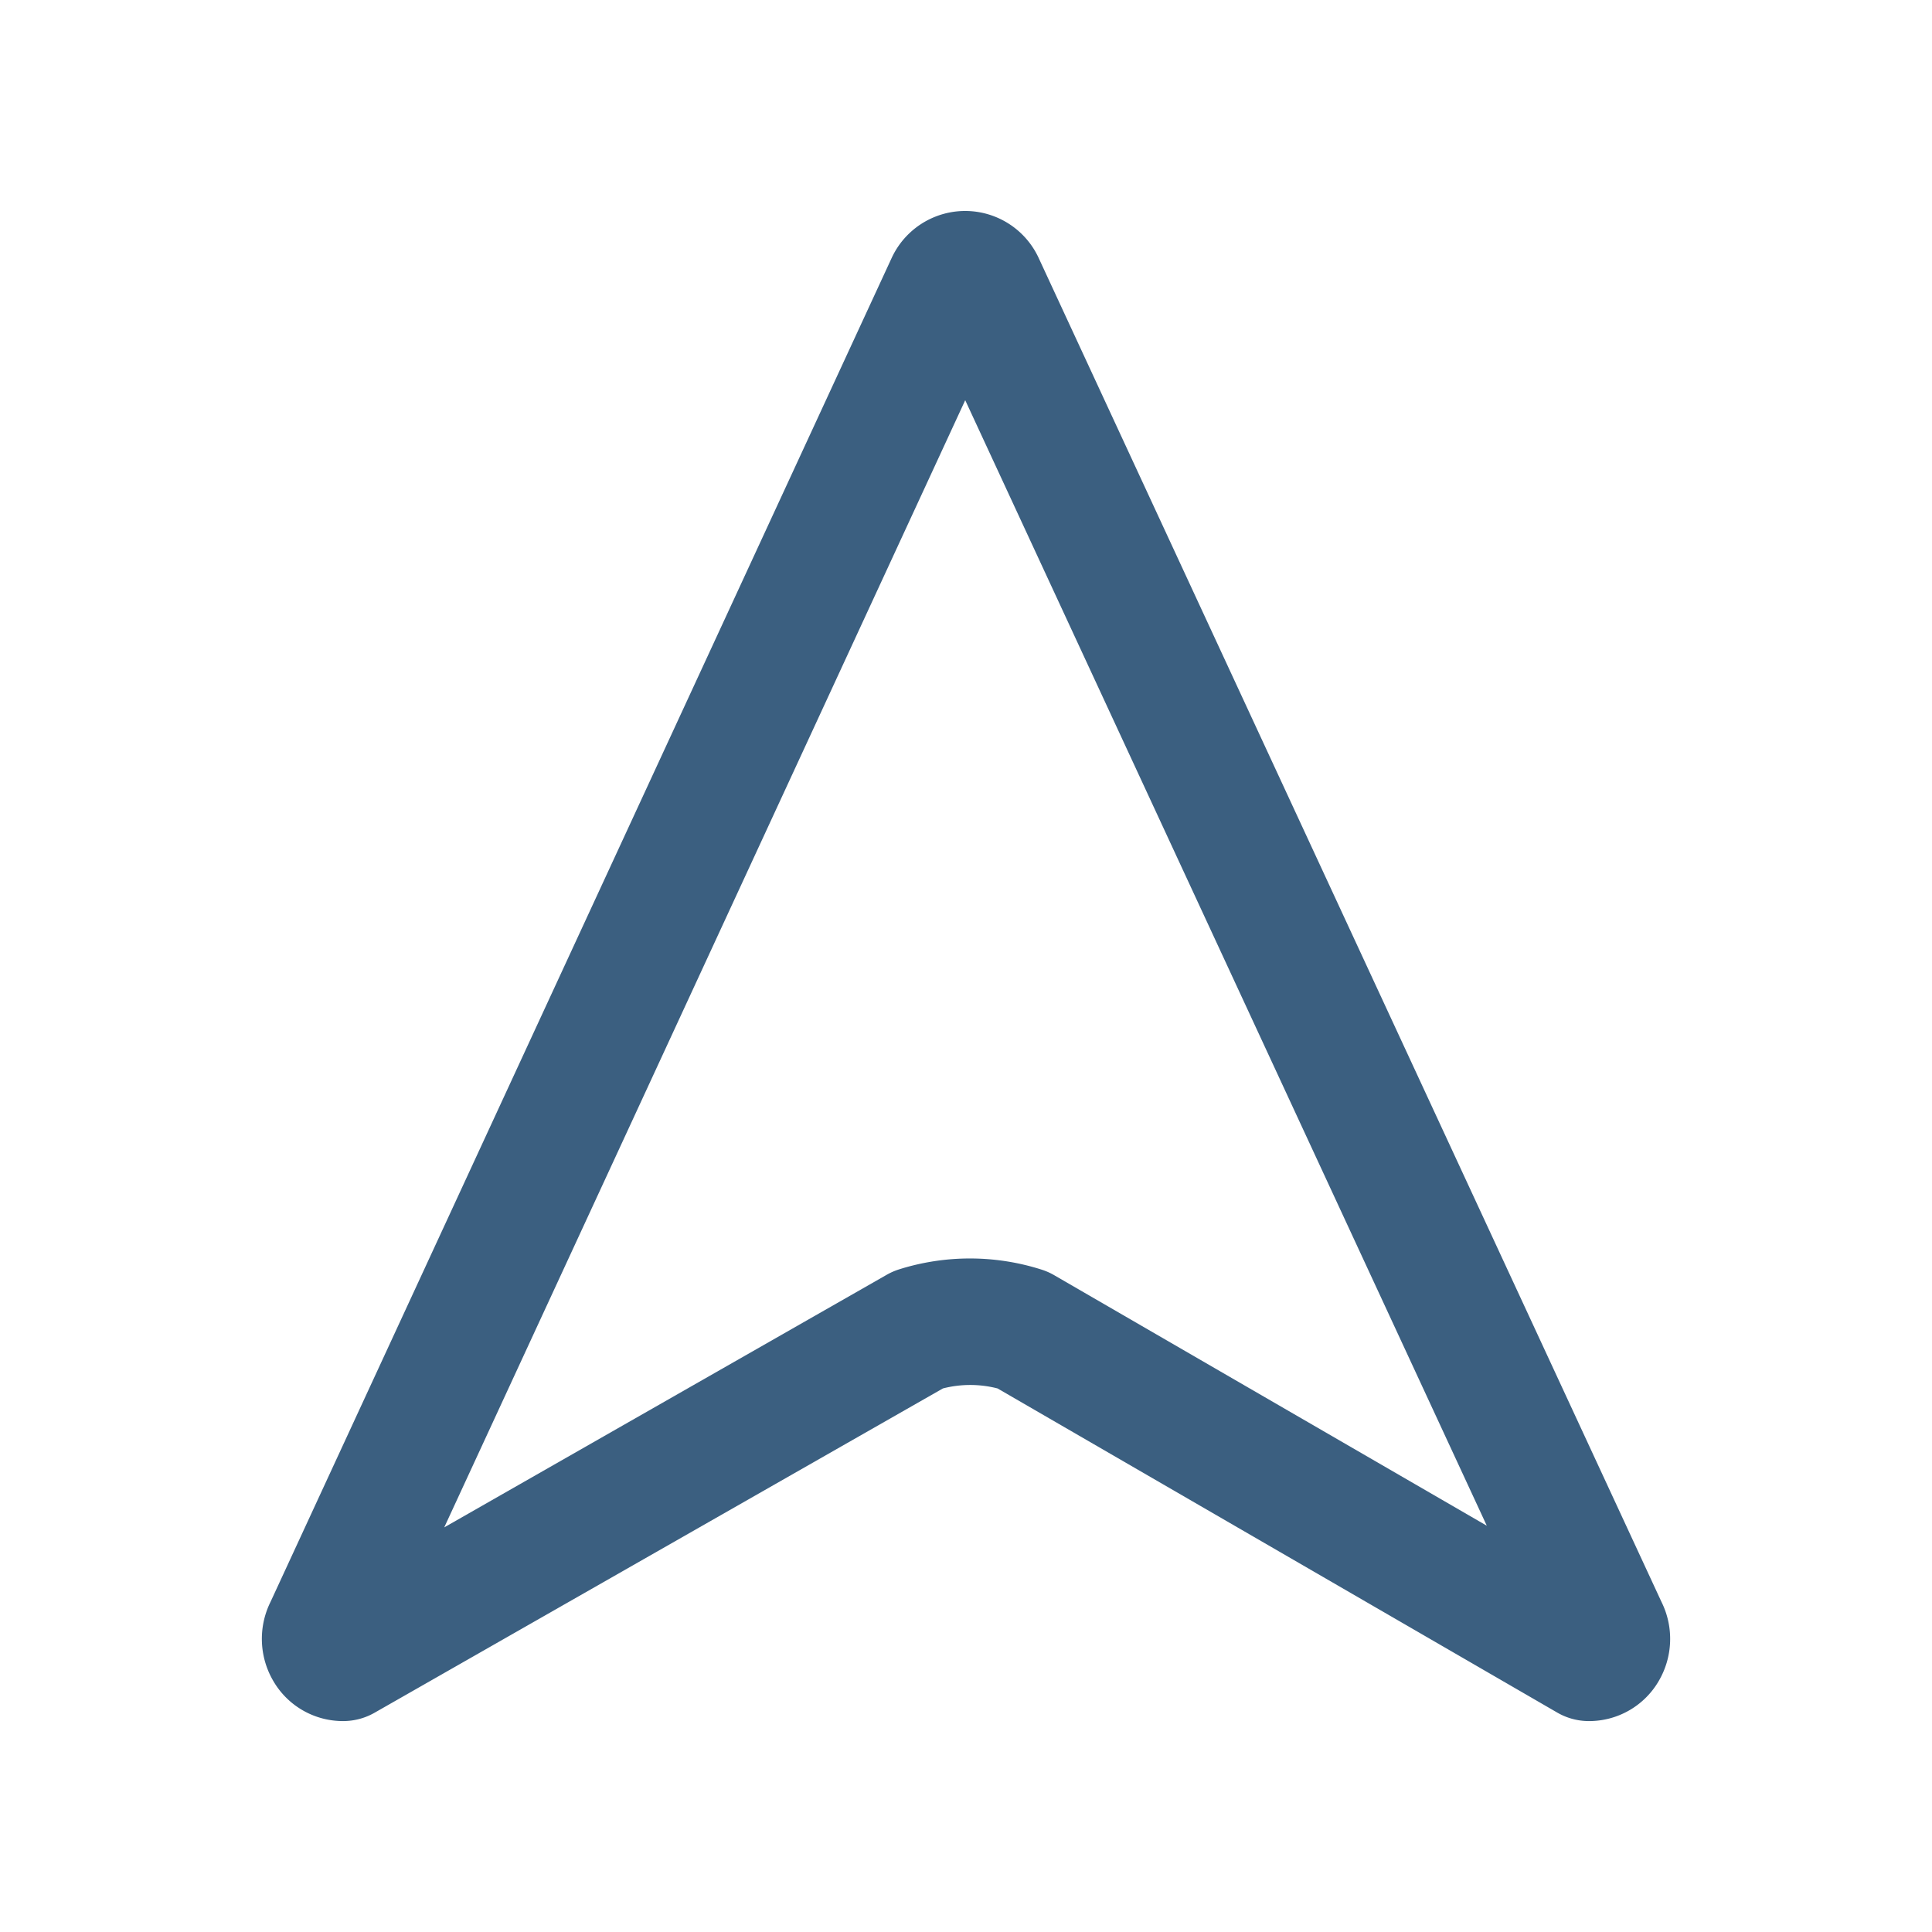 <?xml version="1.0" standalone="no"?><!DOCTYPE svg PUBLIC "-//W3C//DTD SVG 1.1//EN" "http://www.w3.org/Graphics/SVG/1.1/DTD/svg11.dtd"><svg t="1572093952022" class="icon" viewBox="0 0 1024 1024" version="1.1" xmlns="http://www.w3.org/2000/svg" p-id="5211" xmlns:xlink="http://www.w3.org/1999/xlink" width="200" height="200"><defs><style type="text/css"></style></defs><path d="M842.112 912.21a33.475 33.475 0 0 1-16.748-4.511l-296.648-171.802a58.225 58.225 0 0 0-28.948 0L198.502 907.802a33.551 33.551 0 0 1-16.609 4.403 42.665 42.665 0 0 1-36.941-21.084 44.145 44.145 0 0 1-1.551-42.132L472.776 136.351a42.921 42.921 0 0 1 77.548-0.031l330.276 712.678a44.145 44.145 0 0 1-1.541 42.148 42.691 42.691 0 0 1-36.946 21.064zM511.585 212.122L235.459 809.539l234.563-133.903a33.869 33.869 0 0 1 6.615-2.877 125 125 0 0 1 75.392 0.154c2.324 0.737 4.567 1.72 6.676 2.944l229.325 132.803L511.585 212.122z" fill="#3B5F80" p-id="5212"></path></svg>
